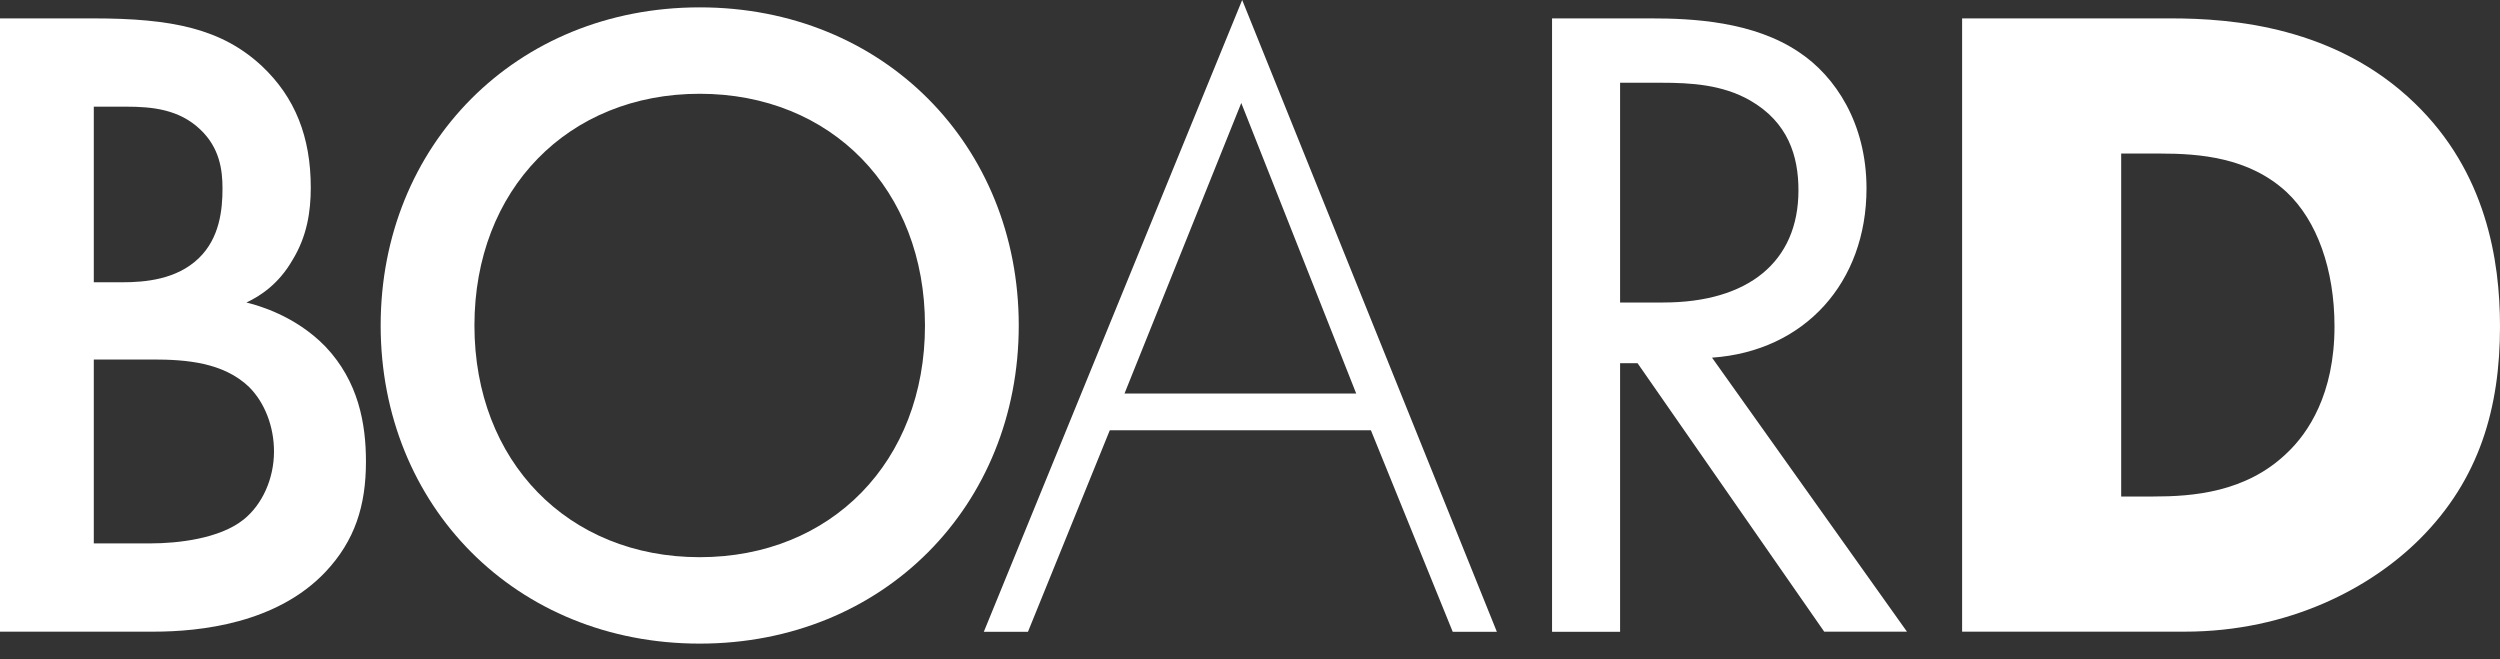 <svg width="110" height="29" viewBox="0 0 110 29" fill="none" xmlns="http://www.w3.org/2000/svg">
<rect x="0" y="0" width="110" height="29" fill="#333333" stroke="none"/>
<path d="M4.086 0.809C7.565 0.809 9.75 1.254 11.53 2.913C12.986 4.288 13.674 6.028 13.674 8.253C13.674 9.305 13.512 10.397 12.865 11.449C12.258 12.501 11.449 13.027 10.842 13.31C11.328 13.431 12.986 13.876 14.321 15.252C15.778 16.789 16.102 18.65 16.102 20.309C16.102 22.251 15.616 23.788 14.321 25.164C12.177 27.429 8.819 27.793 6.756 27.793H0V0.809H4.086ZM4.127 12.42H5.381C6.392 12.42 7.768 12.299 8.739 11.368C9.669 10.478 9.79 9.224 9.79 8.293C9.79 7.484 9.669 6.513 8.819 5.704C7.889 4.814 6.716 4.693 5.542 4.693H4.127V12.42ZM4.127 23.909H6.635C7.808 23.909 9.669 23.707 10.721 22.858C11.53 22.21 12.056 21.078 12.056 19.864C12.056 18.771 11.651 17.72 10.964 17.032C9.831 15.94 8.172 15.818 6.716 15.818H4.127V23.909Z" fill="white"/>
<path d="M44.825 14.321C44.825 22.251 38.878 28.319 30.787 28.319C22.696 28.319 16.749 22.251 16.749 14.321C16.749 6.392 22.696 0.324 30.787 0.324C38.878 0.324 44.825 6.392 44.825 14.321ZM40.699 14.321C40.699 8.334 36.572 4.126 30.787 4.126C25.002 4.126 20.875 8.334 20.875 14.321C20.875 20.309 25.002 24.516 30.787 24.516C36.572 24.516 40.699 20.309 40.699 14.321Z" fill="white"/>
<path d="M60.32 18.933H48.83L45.23 27.799H43.288L54.656 0L65.862 27.799H63.92L60.32 18.933ZM59.673 17.315L54.616 4.531L49.478 17.315H59.673Z" fill="white"/>
<path d="M72.619 0.809C74.439 0.809 77.15 0.93 79.172 2.306C80.75 3.358 82.126 5.421 82.126 8.293C82.126 12.42 79.415 15.454 75.329 15.737L83.906 27.793H80.265L72.052 15.98H71.284V27.799H68.29V0.809H72.619ZM71.284 13.31H73.185C76.907 13.31 79.132 11.53 79.132 8.374C79.132 6.877 78.687 5.381 76.988 4.41C75.774 3.722 74.399 3.641 73.104 3.641H71.284V13.31Z" fill="white"/>
<path d="M86.333 27.799V0.809H95.517C98.227 0.809 102.758 1.173 106.238 4.531C109.393 7.565 110 11.449 110 14.362C110 17.922 109.11 21.078 106.48 23.707C104.336 25.851 100.736 27.793 96.124 27.793H86.333V27.799ZM93.332 21.846H94.748C96.447 21.846 98.834 21.684 100.655 19.904C101.545 19.055 102.718 17.355 102.718 14.362C102.718 11.854 101.949 9.709 100.614 8.455C98.956 6.918 96.771 6.756 95.031 6.756H93.332V21.846Z" fill="white"/>
</svg>
